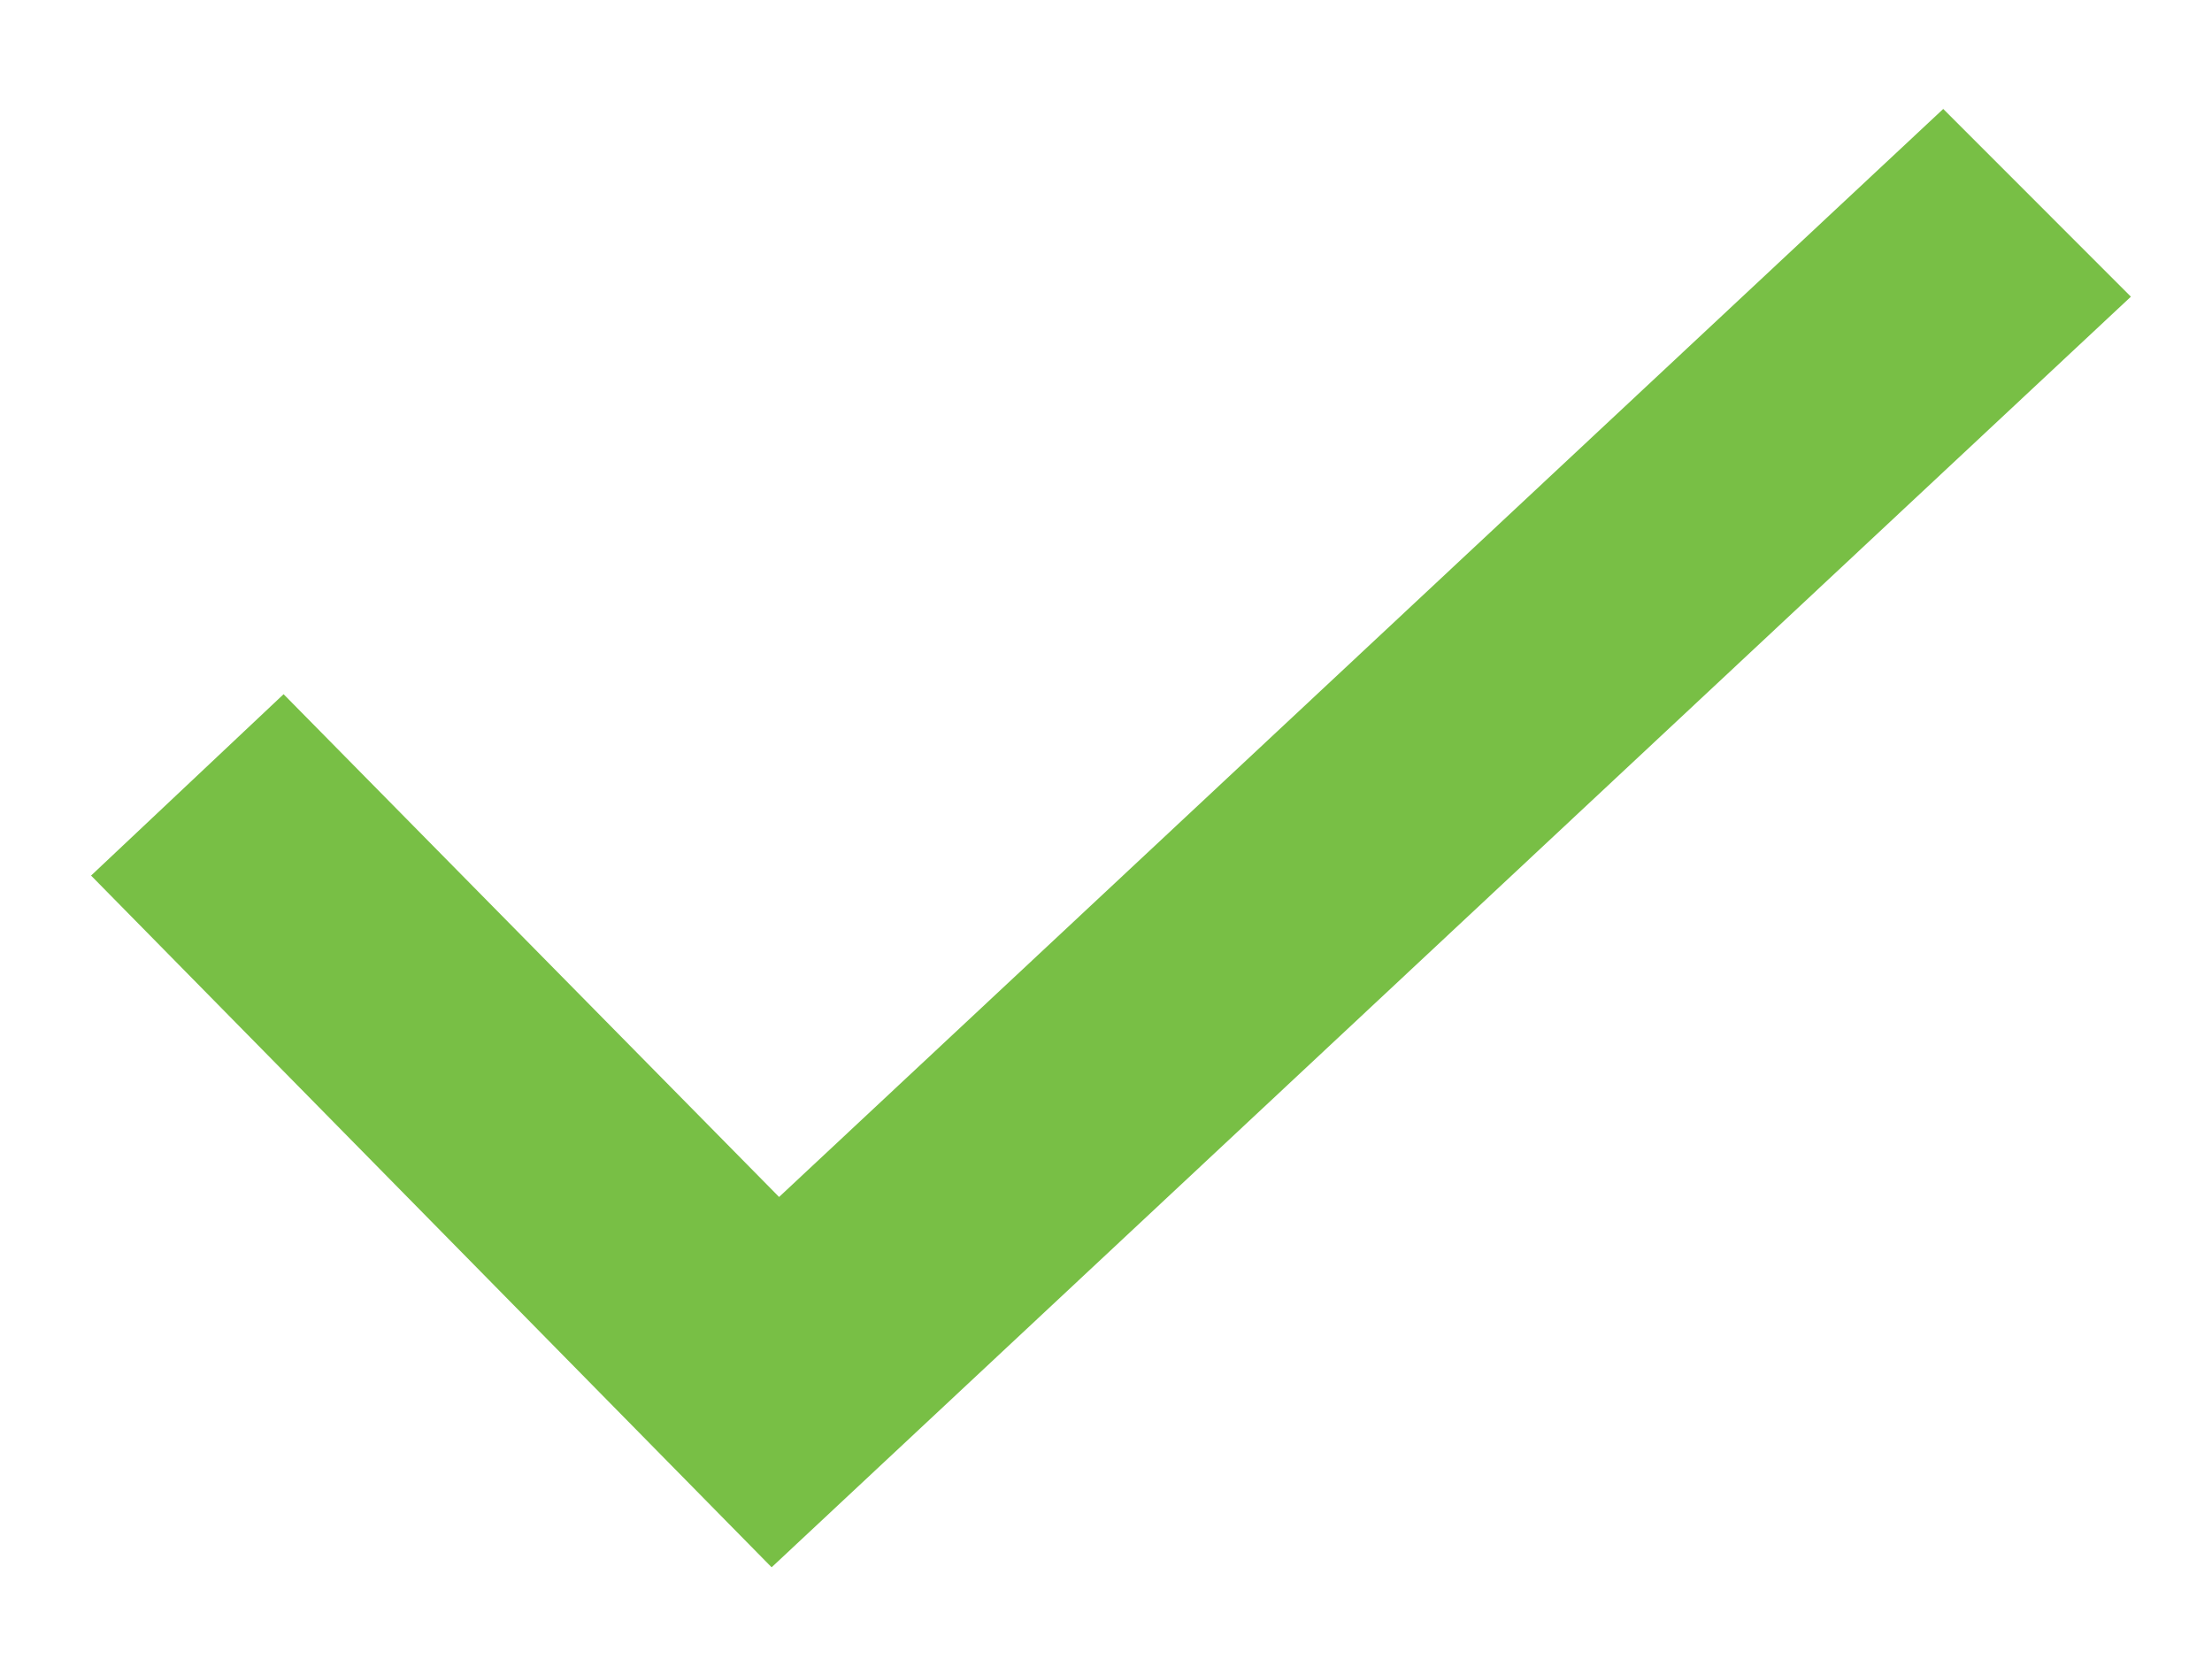 <svg width="24" height="18" viewBox="0 0 24 18" fill="none" xmlns="http://www.w3.org/2000/svg">
<path d="M0.988 9.5L8.372 17.005L23.12 3.219L21.084 1.182L8.453 12.987L3.077 7.532L0.988 9.5Z" fill="#78BF45"/>
</svg>
